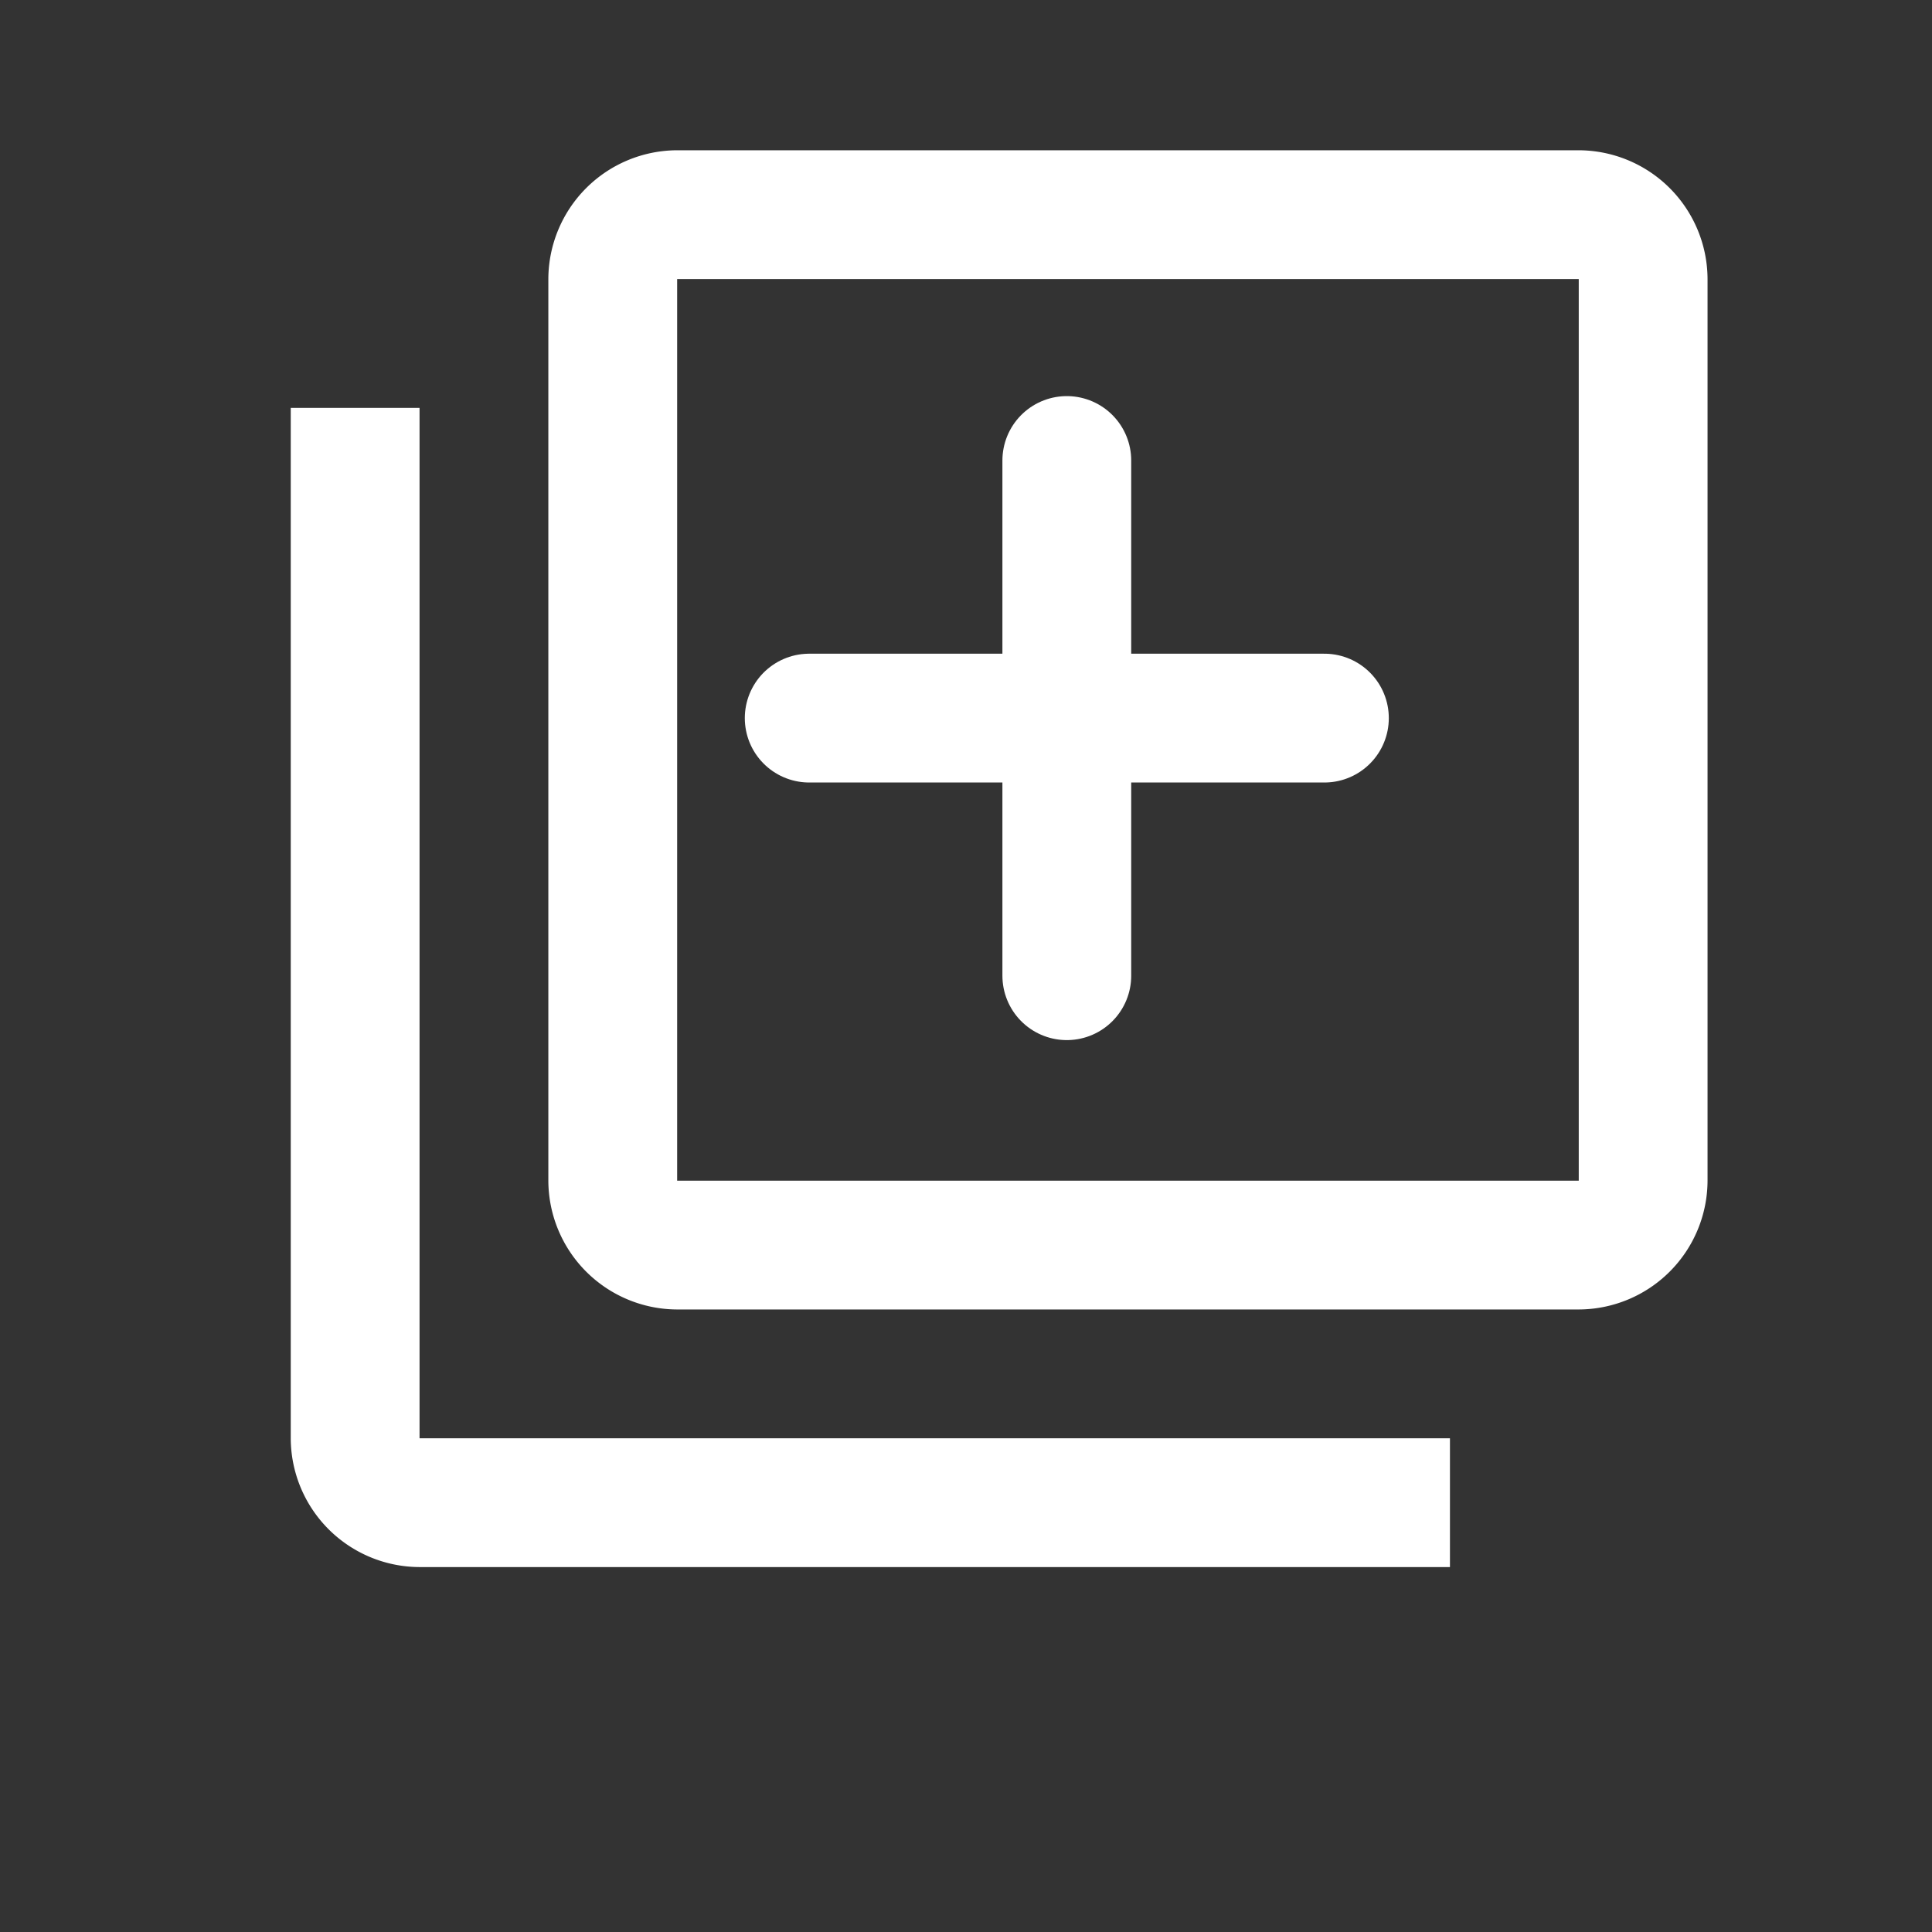 <svg xmlns="http://www.w3.org/2000/svg" xmlns:xlink="http://www.w3.org/1999/xlink" width="45" height="45" viewBox="0 0 45 45"><rect x="0" y="0" width="45" height="45" fill="#333333" stroke="none"/><defs><clipPath id="a"><rect width="45" height="45" transform="translate(-0.273)" fill="#fff"/></clipPath></defs><g transform="translate(-63.001 -25)"><g transform="translate(63.273 25)" clip-path="url(#a)"><g transform="translate(5 2)"><path d="M4.5,7.5h-3v24a3.009,3.009,0,0,0,3,3h24v-3H4.5Zm27-6h-21a3.009,3.009,0,0,0-3,3v21a3.009,3.009,0,0,0,3,3h21a3.009,3.009,0,0,0,3-3V4.5A3.009,3.009,0,0,0,31.5,1.5Zm0,12v12h-21V4.5h21Z" fill="#fff"/></g><g transform="translate(70.35 19.822)"><path d="M18,12V24" transform="translate(-12 -12)" fill="none" stroke="#fff" stroke-linecap="round" stroke-linejoin="round" stroke-width="3"/><path d="M12,18H24" transform="translate(-12 -12)" fill="none" stroke="#fff" stroke-linecap="round" stroke-linejoin="round" stroke-width="3"/></g></g><g transform="translate(127.301 26.178)"><g transform="translate(-45.452 9.548)"><path d="M18,12V24" transform="translate(-12 -12)" fill="none" stroke="#fff" stroke-linecap="round" stroke-linejoin="round" stroke-width="3"/><path d="M12,18H24" transform="translate(-12 -12)" fill="none" stroke="#fff" stroke-linecap="round" stroke-linejoin="round" stroke-width="3"/></g></g></g></svg>